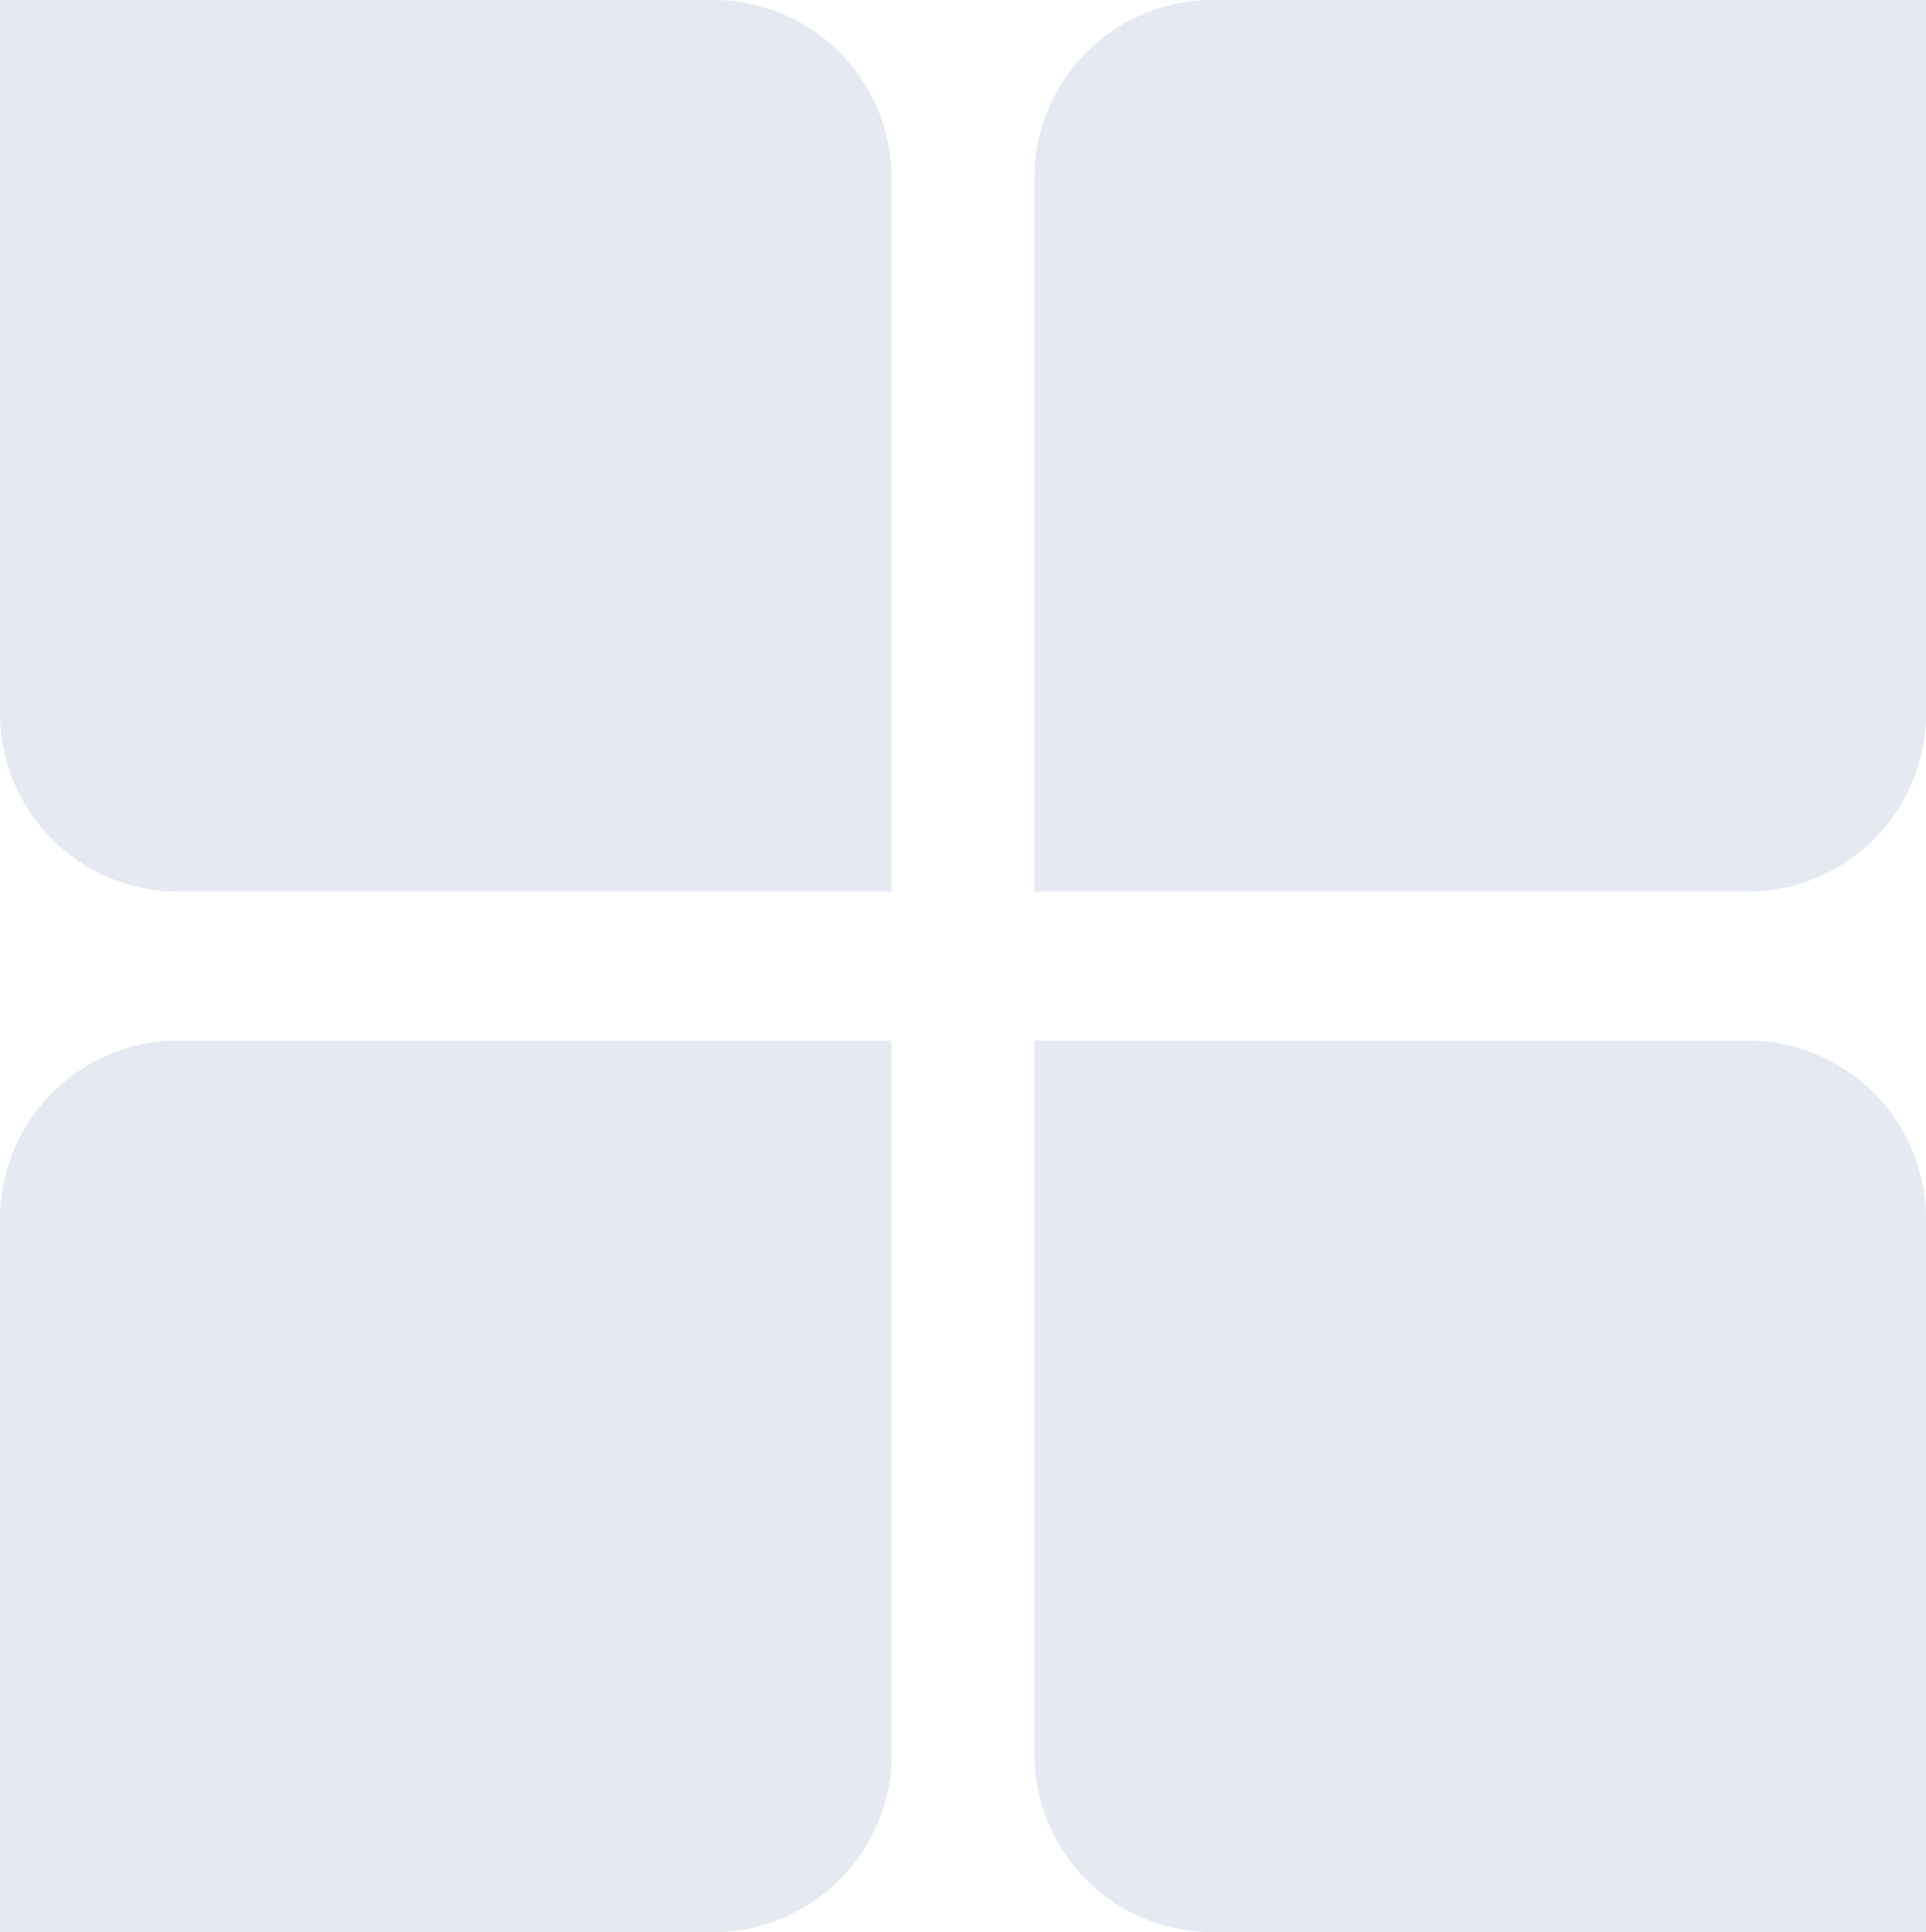<svg xmlns="http://www.w3.org/2000/svg" width="108" height="108.355" viewBox="0 0 108 108.355">
  <defs>
    <style>
      .logo-icon {
        fill: #E4E9F2;
      }
    </style>
  </defs>
  <g id="Group_1" data-name="Group 1" transform="translate(-11.355 -10.645)">
    <path id="Rectangle_Copy_4" data-name="Rectangle Copy 4" class="logo-icon" d="M10,0H50a0,0,0,0,1,0,0V40A10,10,0,0,1,40,50H0a0,0,0,0,1,0,0V10A10,10,0,0,1,10,0Z" transform="translate(69.355 10.645)"/>
    <path id="Rectangle_Copy_4-2" data-name="Rectangle Copy 4" class="logo-icon" d="M10,0H50a0,0,0,0,1,0,0V40A10,10,0,0,1,40,50H0a0,0,0,0,1,0,0V10A10,10,0,0,1,10,0Z" transform="translate(61.355 10.645) rotate(90)"/>
    <path id="Rectangle_Copy_4-3" data-name="Rectangle Copy 4" class="logo-icon" d="M10,0H50a0,0,0,0,1,0,0V40A10,10,0,0,1,40,50H0a0,0,0,0,1,0,0V10A10,10,0,0,1,10,0Z" transform="translate(119.355 69) rotate(90)"/>
    <path id="Rectangle_Copy_4-4" data-name="Rectangle Copy 4" class="logo-icon" d="M10,0H50a0,0,0,0,1,0,0V40A10,10,0,0,1,40,50H0a0,0,0,0,1,0,0V10A10,10,0,0,1,10,0Z" transform="translate(11.355 69)"/>
  </g>
</svg>
